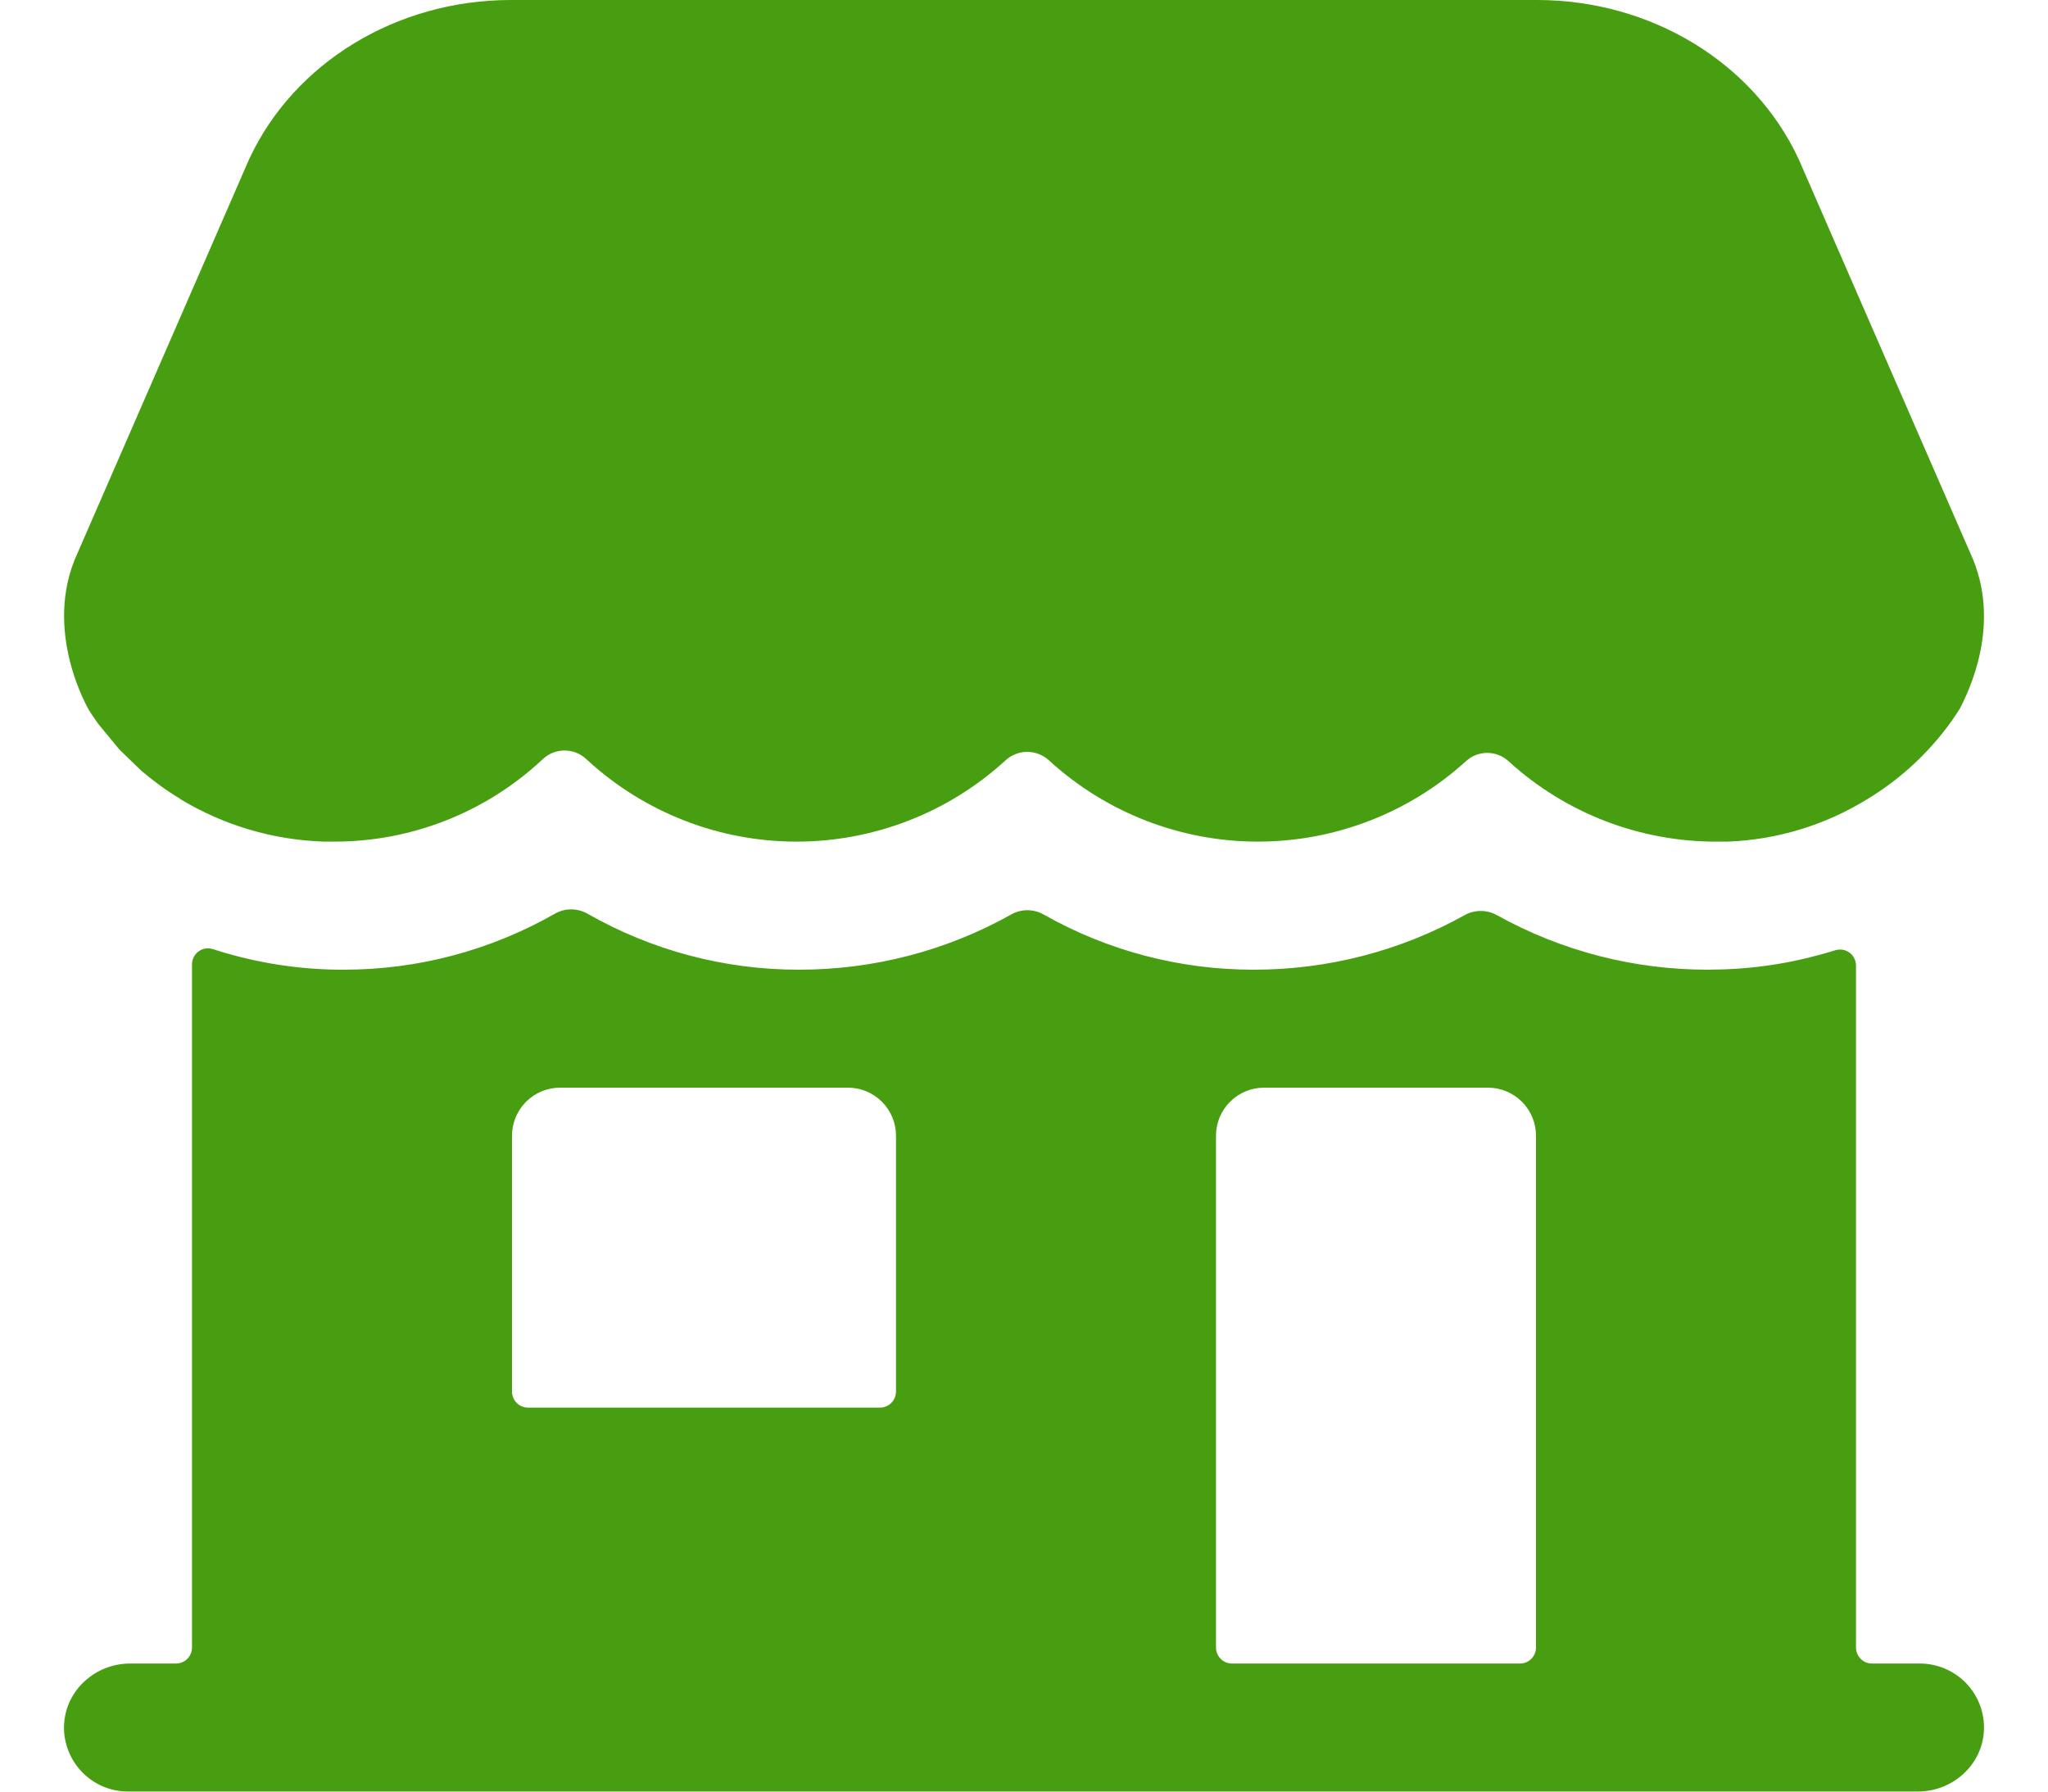 <svg width="24" height="21" viewBox="0 0 24 21" fill="none" xmlns="http://www.w3.org/2000/svg">
<path d="M22.5 19.499H21.938C21.888 19.499 21.84 19.48 21.805 19.444C21.77 19.409 21.75 19.361 21.75 19.312V11.32C21.75 11.29 21.744 11.261 21.73 11.234C21.717 11.207 21.698 11.184 21.674 11.166C21.65 11.149 21.622 11.137 21.592 11.132C21.563 11.128 21.533 11.13 21.504 11.139C21.074 11.274 20.628 11.35 20.177 11.363C20.122 11.363 20.069 11.366 20.018 11.366C19.151 11.368 18.298 11.148 17.54 10.726C17.483 10.694 17.418 10.678 17.353 10.678C17.287 10.678 17.223 10.694 17.165 10.726C16.408 11.148 15.555 11.368 14.688 11.366C13.826 11.367 12.979 11.144 12.229 10.719C12.171 10.686 12.106 10.669 12.04 10.669C11.973 10.669 11.908 10.686 11.85 10.719C11.089 11.146 10.231 11.368 9.358 11.366C8.491 11.367 7.638 11.14 6.885 10.71C6.826 10.677 6.76 10.659 6.693 10.659C6.626 10.659 6.56 10.677 6.502 10.71C5.749 11.14 4.896 11.367 4.029 11.366C3.977 11.366 3.926 11.366 3.871 11.364H3.868C3.401 11.35 2.939 11.269 2.495 11.125C2.467 11.116 2.437 11.114 2.408 11.118C2.379 11.123 2.351 11.134 2.327 11.152C2.303 11.169 2.284 11.192 2.271 11.218C2.257 11.245 2.25 11.274 2.25 11.303V19.312C2.25 19.361 2.23 19.409 2.195 19.444C2.16 19.48 2.112 19.499 2.063 19.499H1.524C1.119 19.499 0.769 19.811 0.751 20.216C0.746 20.317 0.762 20.418 0.798 20.513C0.834 20.608 0.888 20.694 0.958 20.767C1.028 20.841 1.112 20.899 1.205 20.939C1.298 20.979 1.399 20.999 1.5 20.999H22.477C22.882 20.999 23.231 20.688 23.249 20.283C23.254 20.182 23.238 20.081 23.202 19.986C23.166 19.891 23.112 19.804 23.042 19.731C22.972 19.658 22.888 19.6 22.795 19.56C22.702 19.52 22.601 19.499 22.5 19.499ZM10.5 16.312C10.5 16.361 10.48 16.409 10.445 16.444C10.41 16.48 10.362 16.499 10.313 16.499H6.188C6.138 16.499 6.09 16.48 6.055 16.444C6.02 16.409 6 16.361 6 16.312V13.312C6 13.163 6.059 13.02 6.165 12.914C6.27 12.809 6.413 12.749 6.563 12.749H9.938C10.087 12.749 10.23 12.809 10.335 12.914C10.441 13.02 10.5 13.163 10.5 13.312V16.312ZM17.813 19.499H14.438C14.388 19.499 14.34 19.48 14.305 19.444C14.27 19.409 14.25 19.361 14.25 19.312V13.312C14.25 13.163 14.309 13.02 14.415 12.914C14.52 12.809 14.663 12.749 14.813 12.749H17.438C17.587 12.749 17.73 12.809 17.835 12.914C17.941 13.02 18 13.163 18 13.312V19.312C18 19.361 17.98 19.409 17.945 19.444C17.91 19.48 17.862 19.499 17.813 19.499Z" fill="#479E10"/>
<path d="M23.089 6.482L21.078 1.865C20.551 0.732 19.347 0 18.012 0H5.986C4.651 0 3.447 0.732 2.92 1.865L0.909 6.482C0.487 7.392 1.044 8.326 1.044 8.326L1.058 8.348C1.081 8.384 1.121 8.441 1.146 8.478C1.149 8.481 1.15 8.484 1.153 8.487L1.387 8.771C1.396 8.781 1.405 8.792 1.415 8.801L1.65 9.028L1.669 9.045C1.807 9.162 1.954 9.269 2.11 9.362V9.365C2.62 9.674 3.201 9.846 3.797 9.865H3.913C4.815 9.867 5.684 9.526 6.345 8.913L6.361 8.898C6.43 8.833 6.521 8.797 6.616 8.797C6.711 8.797 6.802 8.833 6.871 8.898L6.887 8.913C7.555 9.525 8.428 9.865 9.335 9.865C10.241 9.865 11.115 9.525 11.783 8.913C11.852 8.849 11.943 8.813 12.038 8.813C12.132 8.813 12.223 8.849 12.293 8.913C12.959 9.523 13.829 9.863 14.733 9.865C15.637 9.867 16.509 9.531 17.177 8.924C17.246 8.86 17.335 8.825 17.428 8.825C17.522 8.825 17.611 8.86 17.68 8.924C18.349 9.535 19.225 9.871 20.131 9.865H20.248C20.829 9.843 21.395 9.67 21.889 9.363C21.933 9.337 21.976 9.308 22.019 9.28C22.352 9.056 22.642 8.773 22.875 8.445L22.957 8.322C22.965 8.31 22.972 8.297 22.979 8.283C23.057 8.124 23.474 7.31 23.089 6.482Z" fill="#479E10"/>
</svg>
